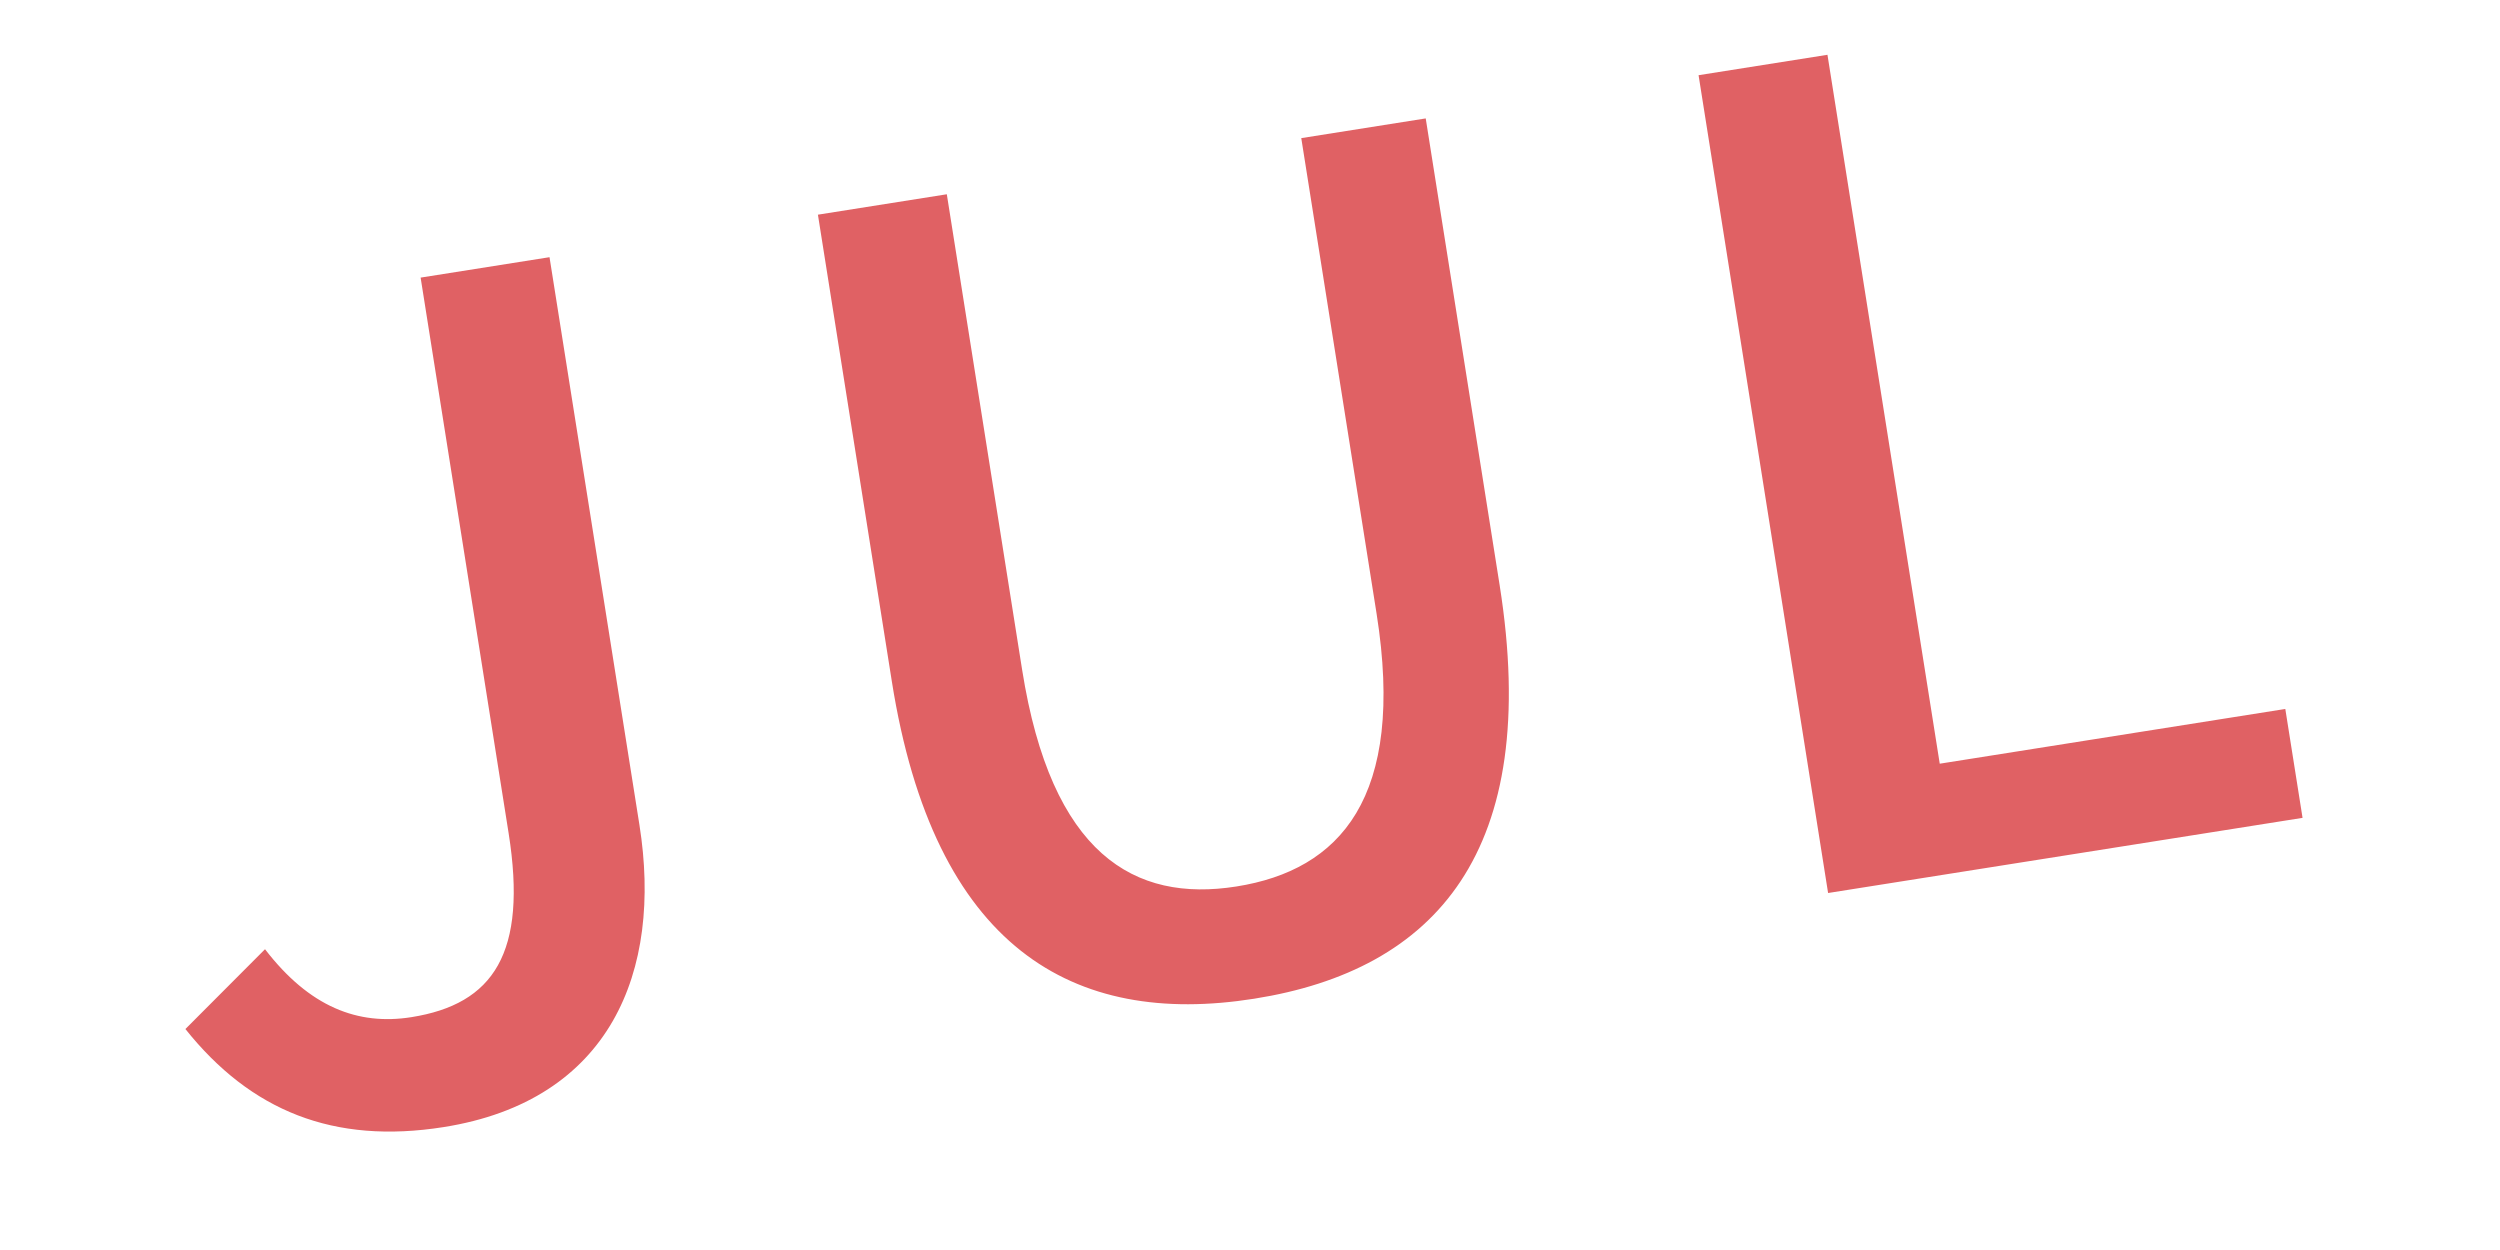 <svg xmlns="http://www.w3.org/2000/svg" width="20" height="10" viewBox="0 0 20 10">
  <path fill="#E06164" d="M2.94,8.029 C4.29,8.029 4.866,7.075 4.866,5.887 L4.866,1.288 L3.822,1.288 L3.822,5.788 C3.822,6.76 3.489,7.12 2.823,7.12 C2.391,7.12 2.031,6.913 1.752,6.4 L1.023,6.931 C1.437,7.66 2.049,8.029 2.94,8.029 Z M9.506,8.029 C10.973,8.029 11.963,7.228 11.963,5.068 L11.963,1.288 L10.955,1.288 L10.955,5.14 C10.955,6.634 10.343,7.12 9.506,7.12 C8.678,7.12 8.084,6.634 8.084,5.14 L8.084,1.288 L7.04,1.288 L7.04,5.068 C7.04,7.228 8.039,8.029 9.506,8.029 Z M18.016,7.912 L18.016,7.03 L15.217,7.03 L15.217,1.288 L14.173,1.288 L14.173,7.912 L18.016,7.912 Z" transform="rotate(-9 9.52 4.658)"/>
</svg>
